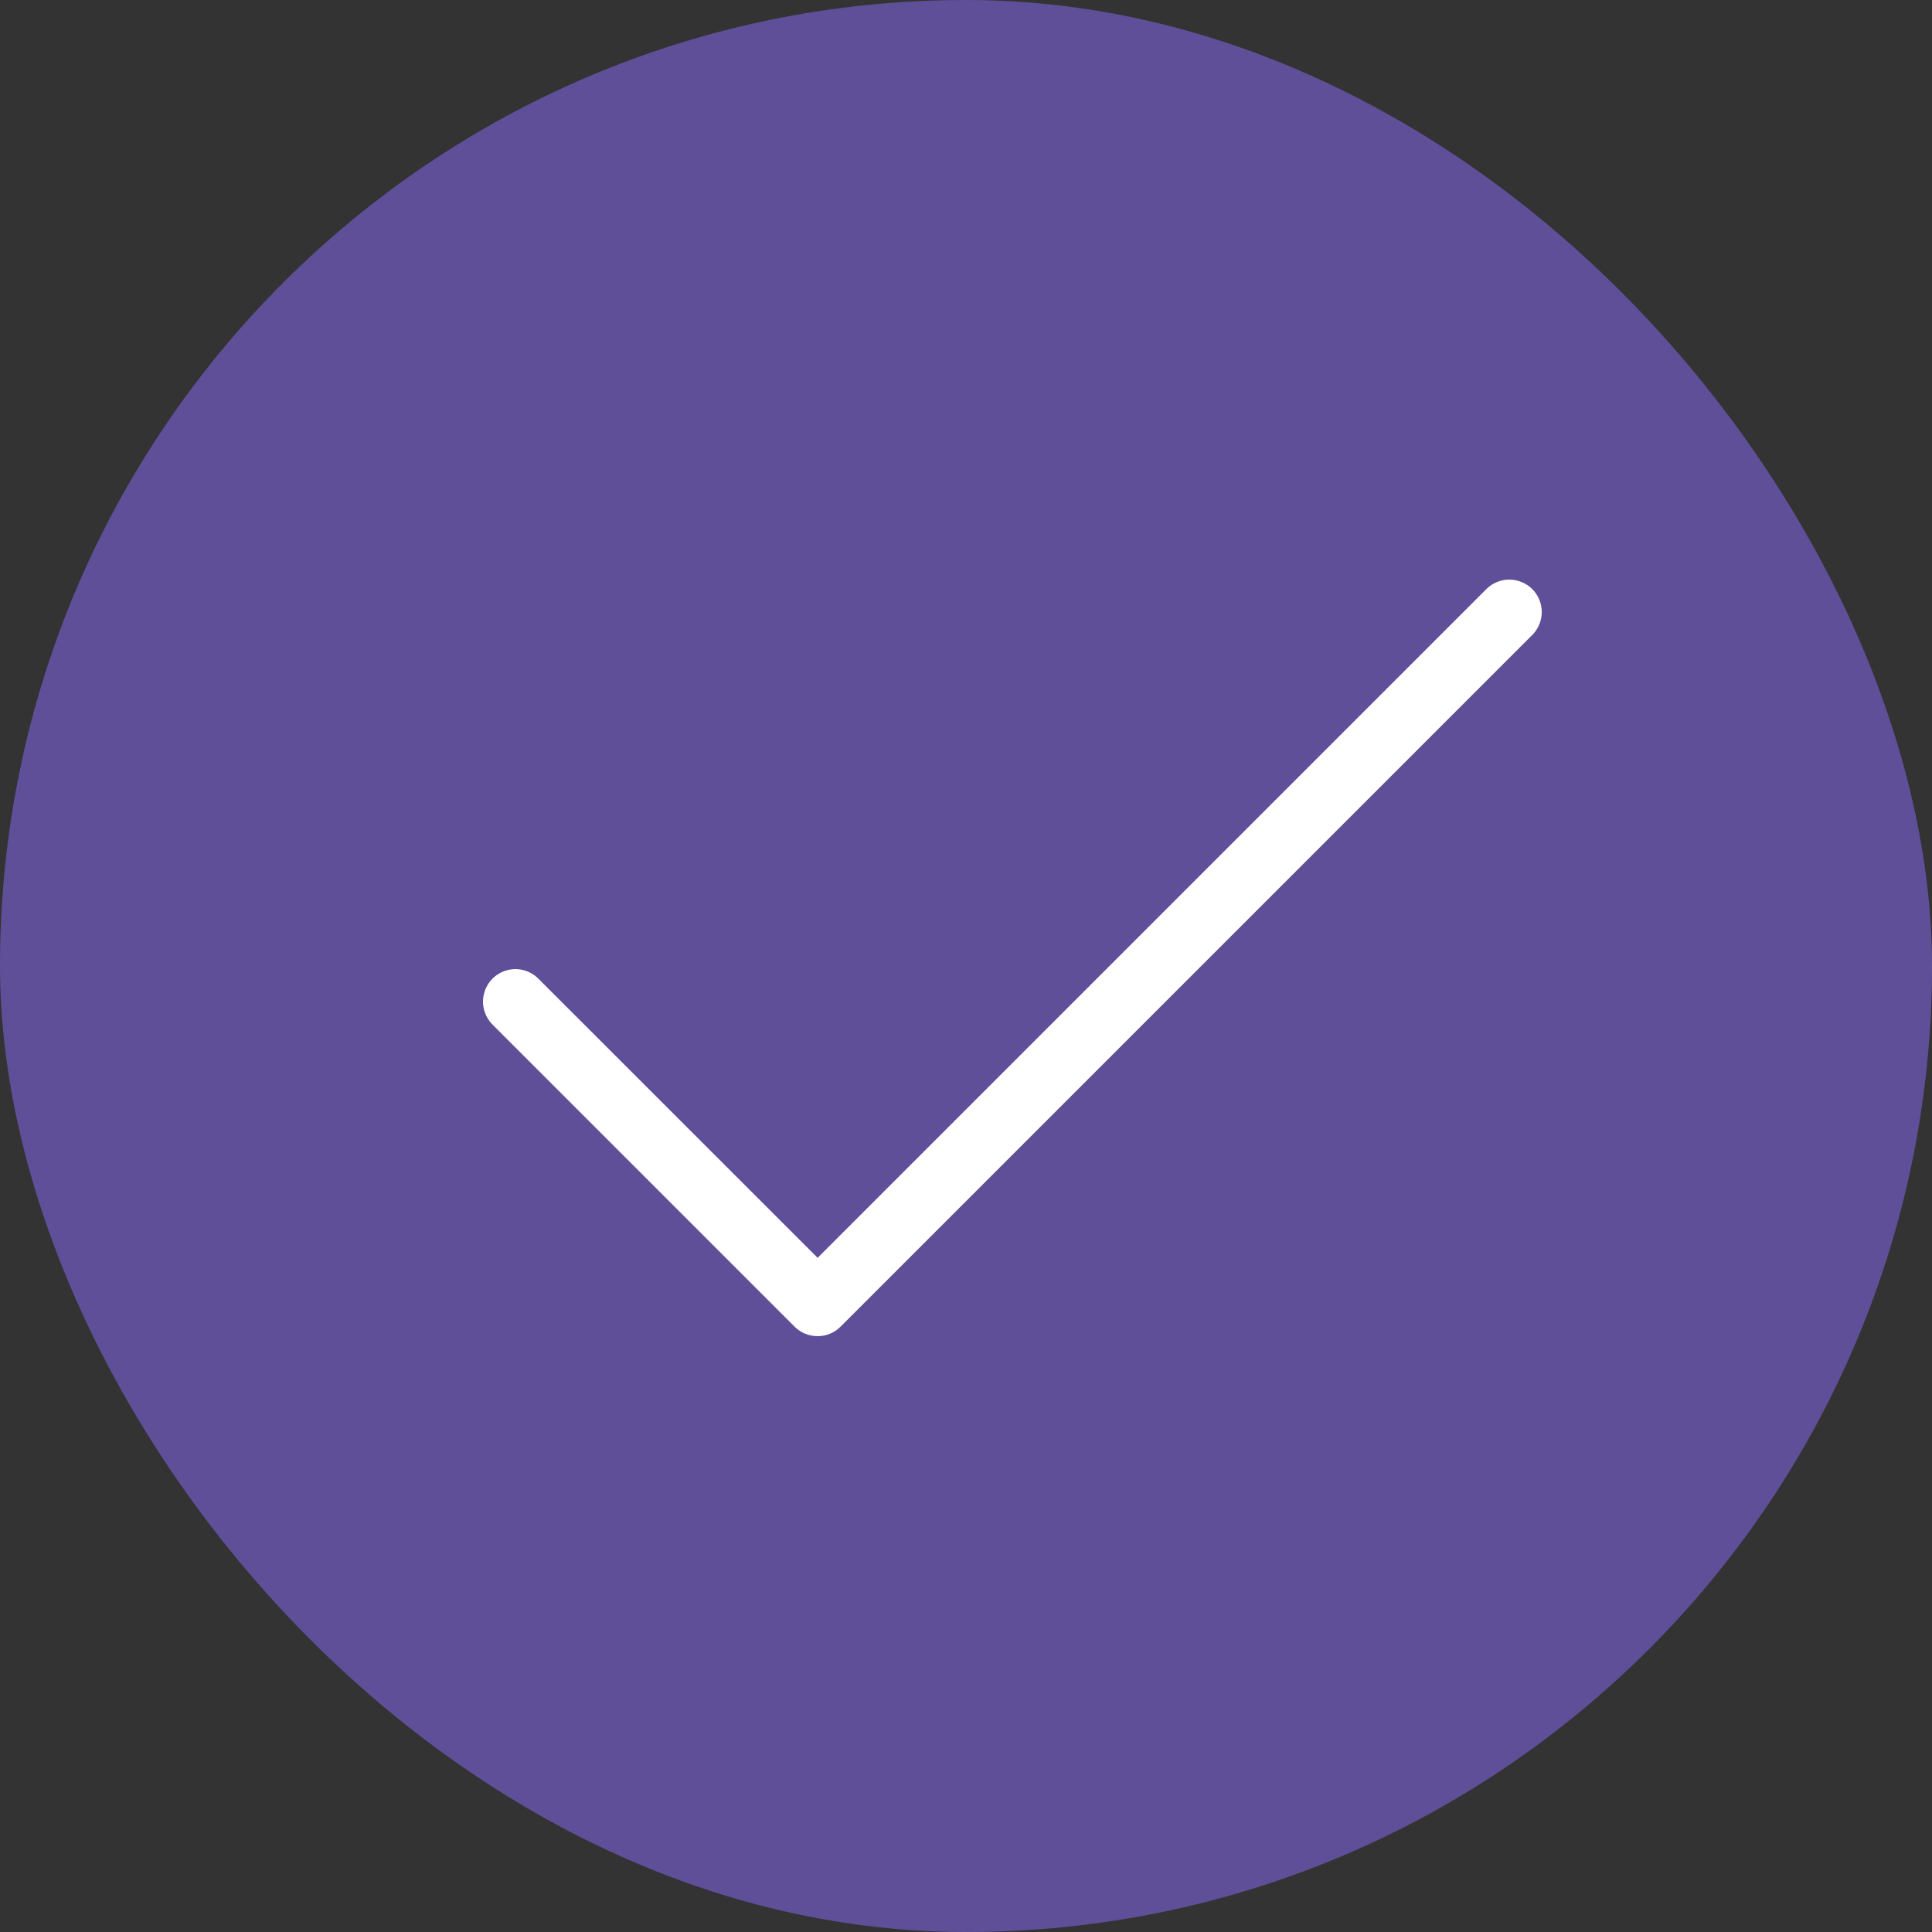 <svg width="20" height="20" viewBox="0 0 20 20" fill="none" xmlns="http://www.w3.org/2000/svg">
<rect x="0" y="0" width="20" height="20" fill="#333333" stroke="none"/>
<rect width="20" height="20" rx="10" fill="#8C6CFF" fill-opacity="0.5"/>
<path d="M15.87 6.565L8.701 13.734C8.638 13.797 8.553 13.832 8.464 13.832C8.375 13.832 8.289 13.797 8.226 13.734L5.09 10.598C5.031 10.534 4.999 10.45 5 10.363C5.002 10.275 5.037 10.192 5.098 10.131C5.16 10.069 5.243 10.034 5.33 10.032C5.417 10.031 5.501 10.063 5.565 10.123L8.464 13.021L15.395 6.09C15.459 6.031 15.543 5.999 15.63 6C15.717 6.002 15.8 6.037 15.862 6.098C15.923 6.16 15.959 6.243 15.96 6.33C15.962 6.417 15.929 6.501 15.87 6.565Z" fill="white"/>
</svg>
